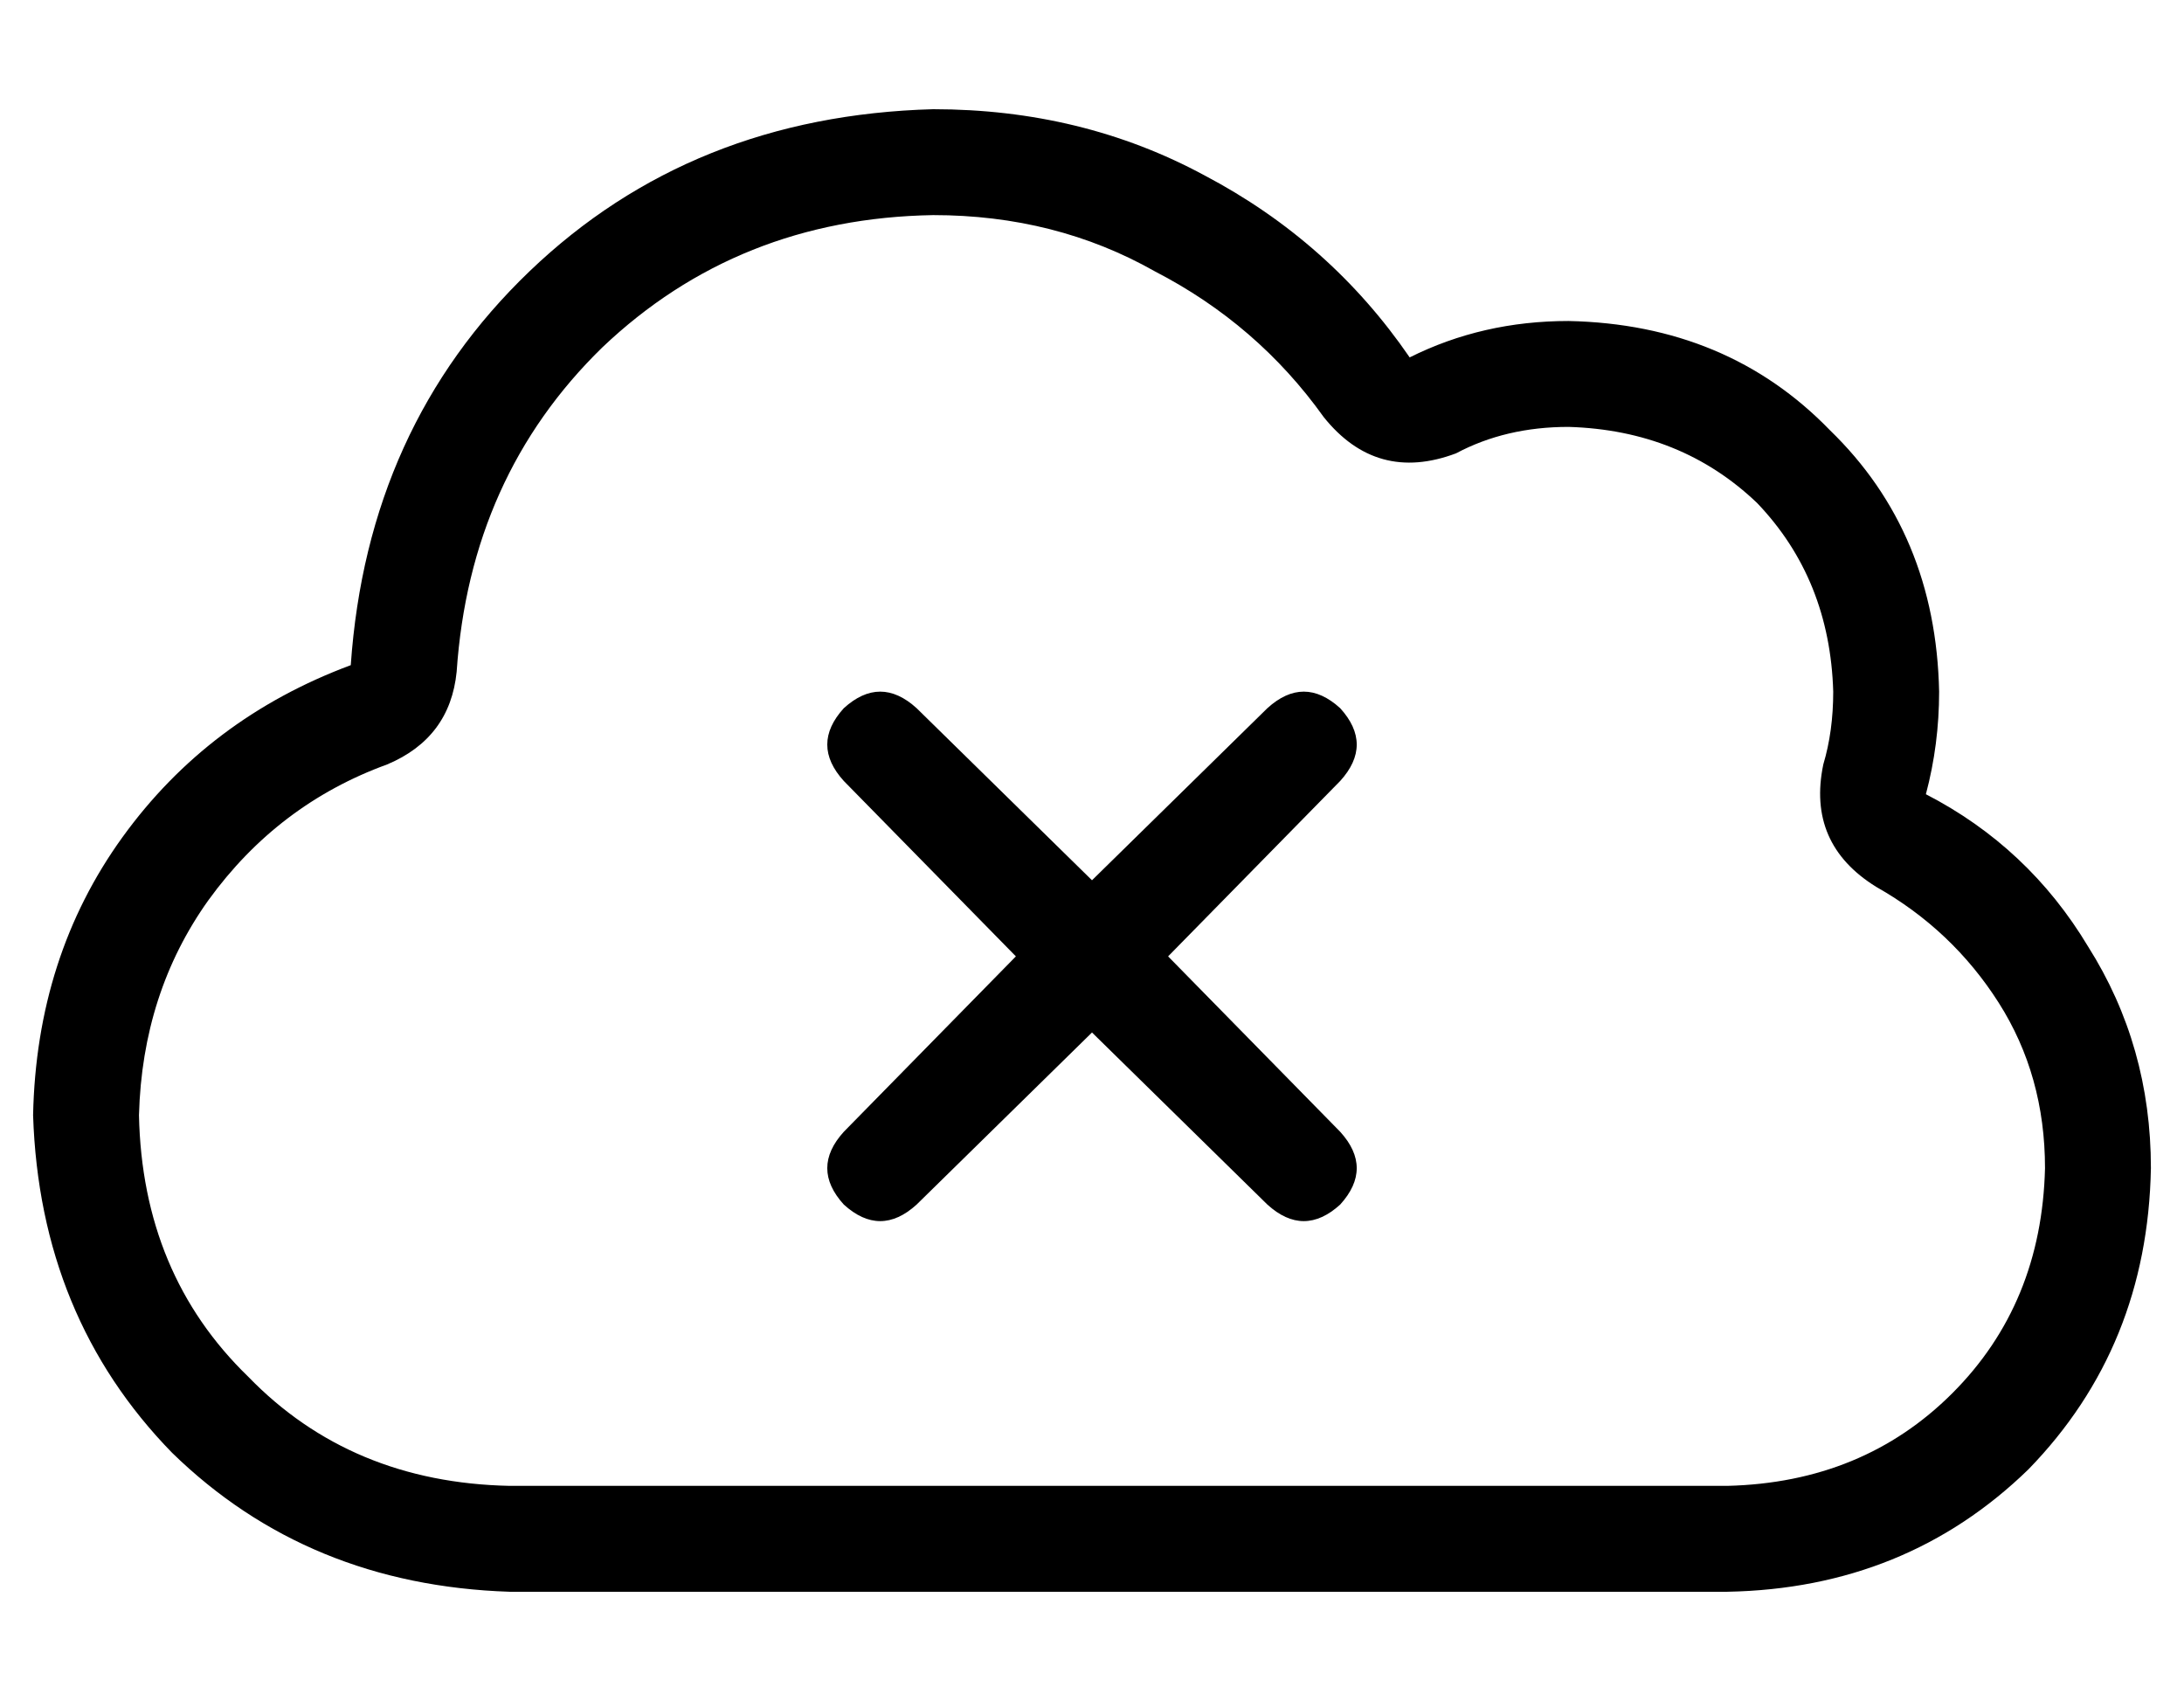 <?xml version="1.0" standalone="no"?>
<!DOCTYPE svg PUBLIC "-//W3C//DTD SVG 1.1//EN" "http://www.w3.org/Graphics/SVG/1.1/DTD/svg11.dtd" >
<svg xmlns="http://www.w3.org/2000/svg" xmlns:xlink="http://www.w3.org/1999/xlink" version="1.1" viewBox="-10 -40 660 512">
   <path fill="currentColor"
d="M390 86q-20 -28 -51 -44v0v0q-30 -17 -67 -17q-59 1 -100 40q-40 39 -44 98q-2 20 -21 28q-33 12 -54 41q-20 28 -21 65q1 48 33 79q31 32 79 33h368v0q41 -1 68 -28t28 -68q0 -28 -14 -50t-37 -35q-21 -13 -16 -37q3 -10 3 -22q-1 -34 -23 -57q-23 -22 -57 -23
q-19 0 -34 8q-24 9 -40 -11v0zM272 -7q45 0 82 20v0v0q38 20 62 55q22 -11 48 -11q48 1 79 33q32 31 33 79q0 16 -4 31q31 16 49 46q19 30 19 67q-1 54 -37 91q-37 36 -91 37h-368v0q-61 -2 -102 -42q-40 -41 -42 -102q1 -48 27 -84t69 -52q5 -72 54 -119t122 -49v0z
M245 174q11 -10 22 0l53 52v0l53 -52v0q11 -10 22 0q10 11 0 22l-52 53v0l52 53v0q10 11 0 22q-11 10 -22 0l-53 -52v0l-53 52v0q-11 10 -22 0q-10 -11 0 -22l52 -53v0l-52 -53v0q-10 -11 0 -22v0z" />
</svg>
